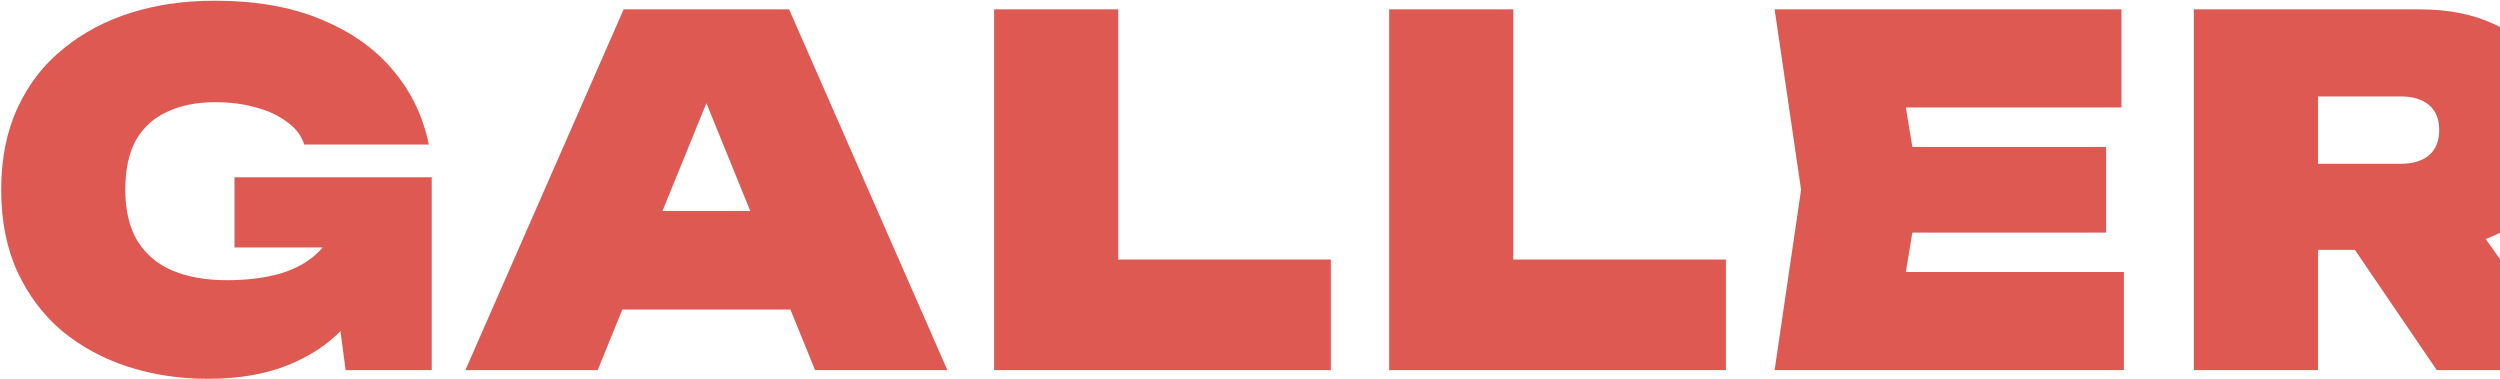 <svg width="1702" height="258" viewBox="0 0 1702 258" fill="none" xmlns="http://www.w3.org/2000/svg">
<path d="M265.103 145.889C264.229 160.299 261.173 174.273 255.933 187.809C250.911 201.128 243.378 213.136 233.335 223.835C223.51 234.315 210.955 242.612 195.672 248.725C180.388 254.838 162.267 257.895 141.306 257.895C122.311 257.895 104.299 255.166 87.268 249.707C70.457 244.249 55.501 236.171 42.401 225.472C29.519 214.555 19.366 201.128 11.943 185.189C4.519 169.033 0.808 150.365 0.808 129.186C0.808 108.008 4.519 89.449 11.943 73.511C19.366 57.354 29.737 43.926 43.056 33.228C56.374 22.311 71.767 14.124 89.233 8.665C106.7 3.207 125.586 0.478 145.891 0.478C174.275 0.478 198.51 4.735 218.597 13.25C238.902 21.547 255.168 33.01 267.395 47.638C279.84 62.267 288.028 79.188 291.958 98.401H207.135C205.17 92.288 201.24 87.157 195.344 83.008C189.668 78.642 182.681 75.367 174.384 73.183C166.088 70.782 156.808 69.581 146.546 69.581C133.883 69.581 122.966 71.764 113.796 76.131C104.626 80.279 97.53 86.72 92.508 95.454C87.705 104.187 85.303 115.431 85.303 129.186C85.303 143.16 88.033 154.732 93.491 163.902C99.168 173.072 107.137 179.84 117.399 184.207C127.879 188.574 140.215 190.757 154.407 190.757C168.162 190.757 180.388 189.229 191.087 186.172C201.785 182.897 210.41 177.984 216.96 171.434C223.728 164.666 227.876 156.151 229.405 145.889H265.103ZM159.647 168.487V120.671H293.923V252H235.3L222.855 158.007L237.592 168.487H159.647ZM395.756 210.735V143.596H563.11V210.735H395.756ZM537.237 6.373L644.986 252H554.922L470.099 43.708H491.714L406.891 252H316.828L424.576 6.373H537.237ZM761.28 6.373V214.665L723.29 176.674H906.036V252H676.784V6.373H761.28ZM1030.24 6.373V214.665L992.252 176.674H1175V252H945.746V6.373H1030.24ZM1433.81 100.039V158.334H1248.77V100.039H1433.81ZM1306.74 129.186L1291.67 220.56L1259.58 185.189H1445.93V252H1208.16L1226.17 129.186L1208.16 6.373H1444.29V73.183H1259.58L1291.67 37.813L1306.74 129.186ZM1551.88 111.501H1634.41C1642.71 111.501 1649.15 109.536 1653.73 105.606C1658.32 101.676 1660.61 95.999 1660.61 88.576C1660.61 81.153 1658.32 75.476 1653.73 71.546C1649.15 67.616 1642.71 65.651 1634.41 65.651H1540.09L1578.08 27.66V252H1493.58V6.373H1647.51C1667.16 6.373 1684.3 9.866 1698.93 16.853C1713.78 23.621 1725.24 33.119 1733.32 45.346C1741.61 57.572 1745.76 71.982 1745.76 88.576C1745.76 104.733 1741.61 119.034 1733.32 131.479C1725.24 143.706 1713.78 153.203 1698.93 159.972C1684.3 166.74 1667.16 170.124 1647.51 170.124H1551.88V111.501ZM1580.7 137.046H1674.04L1755.59 252H1658.97L1580.7 137.046ZM1865.84 252V130.824H1950.33V252H1865.84ZM1751.21 6.373H1843.9L1925.44 111.501H1890.4L1971.62 6.373H2064.3L1935.27 172.089L1880.58 173.072L1751.21 6.373Z" fill="#DE5952"/>
</svg>
